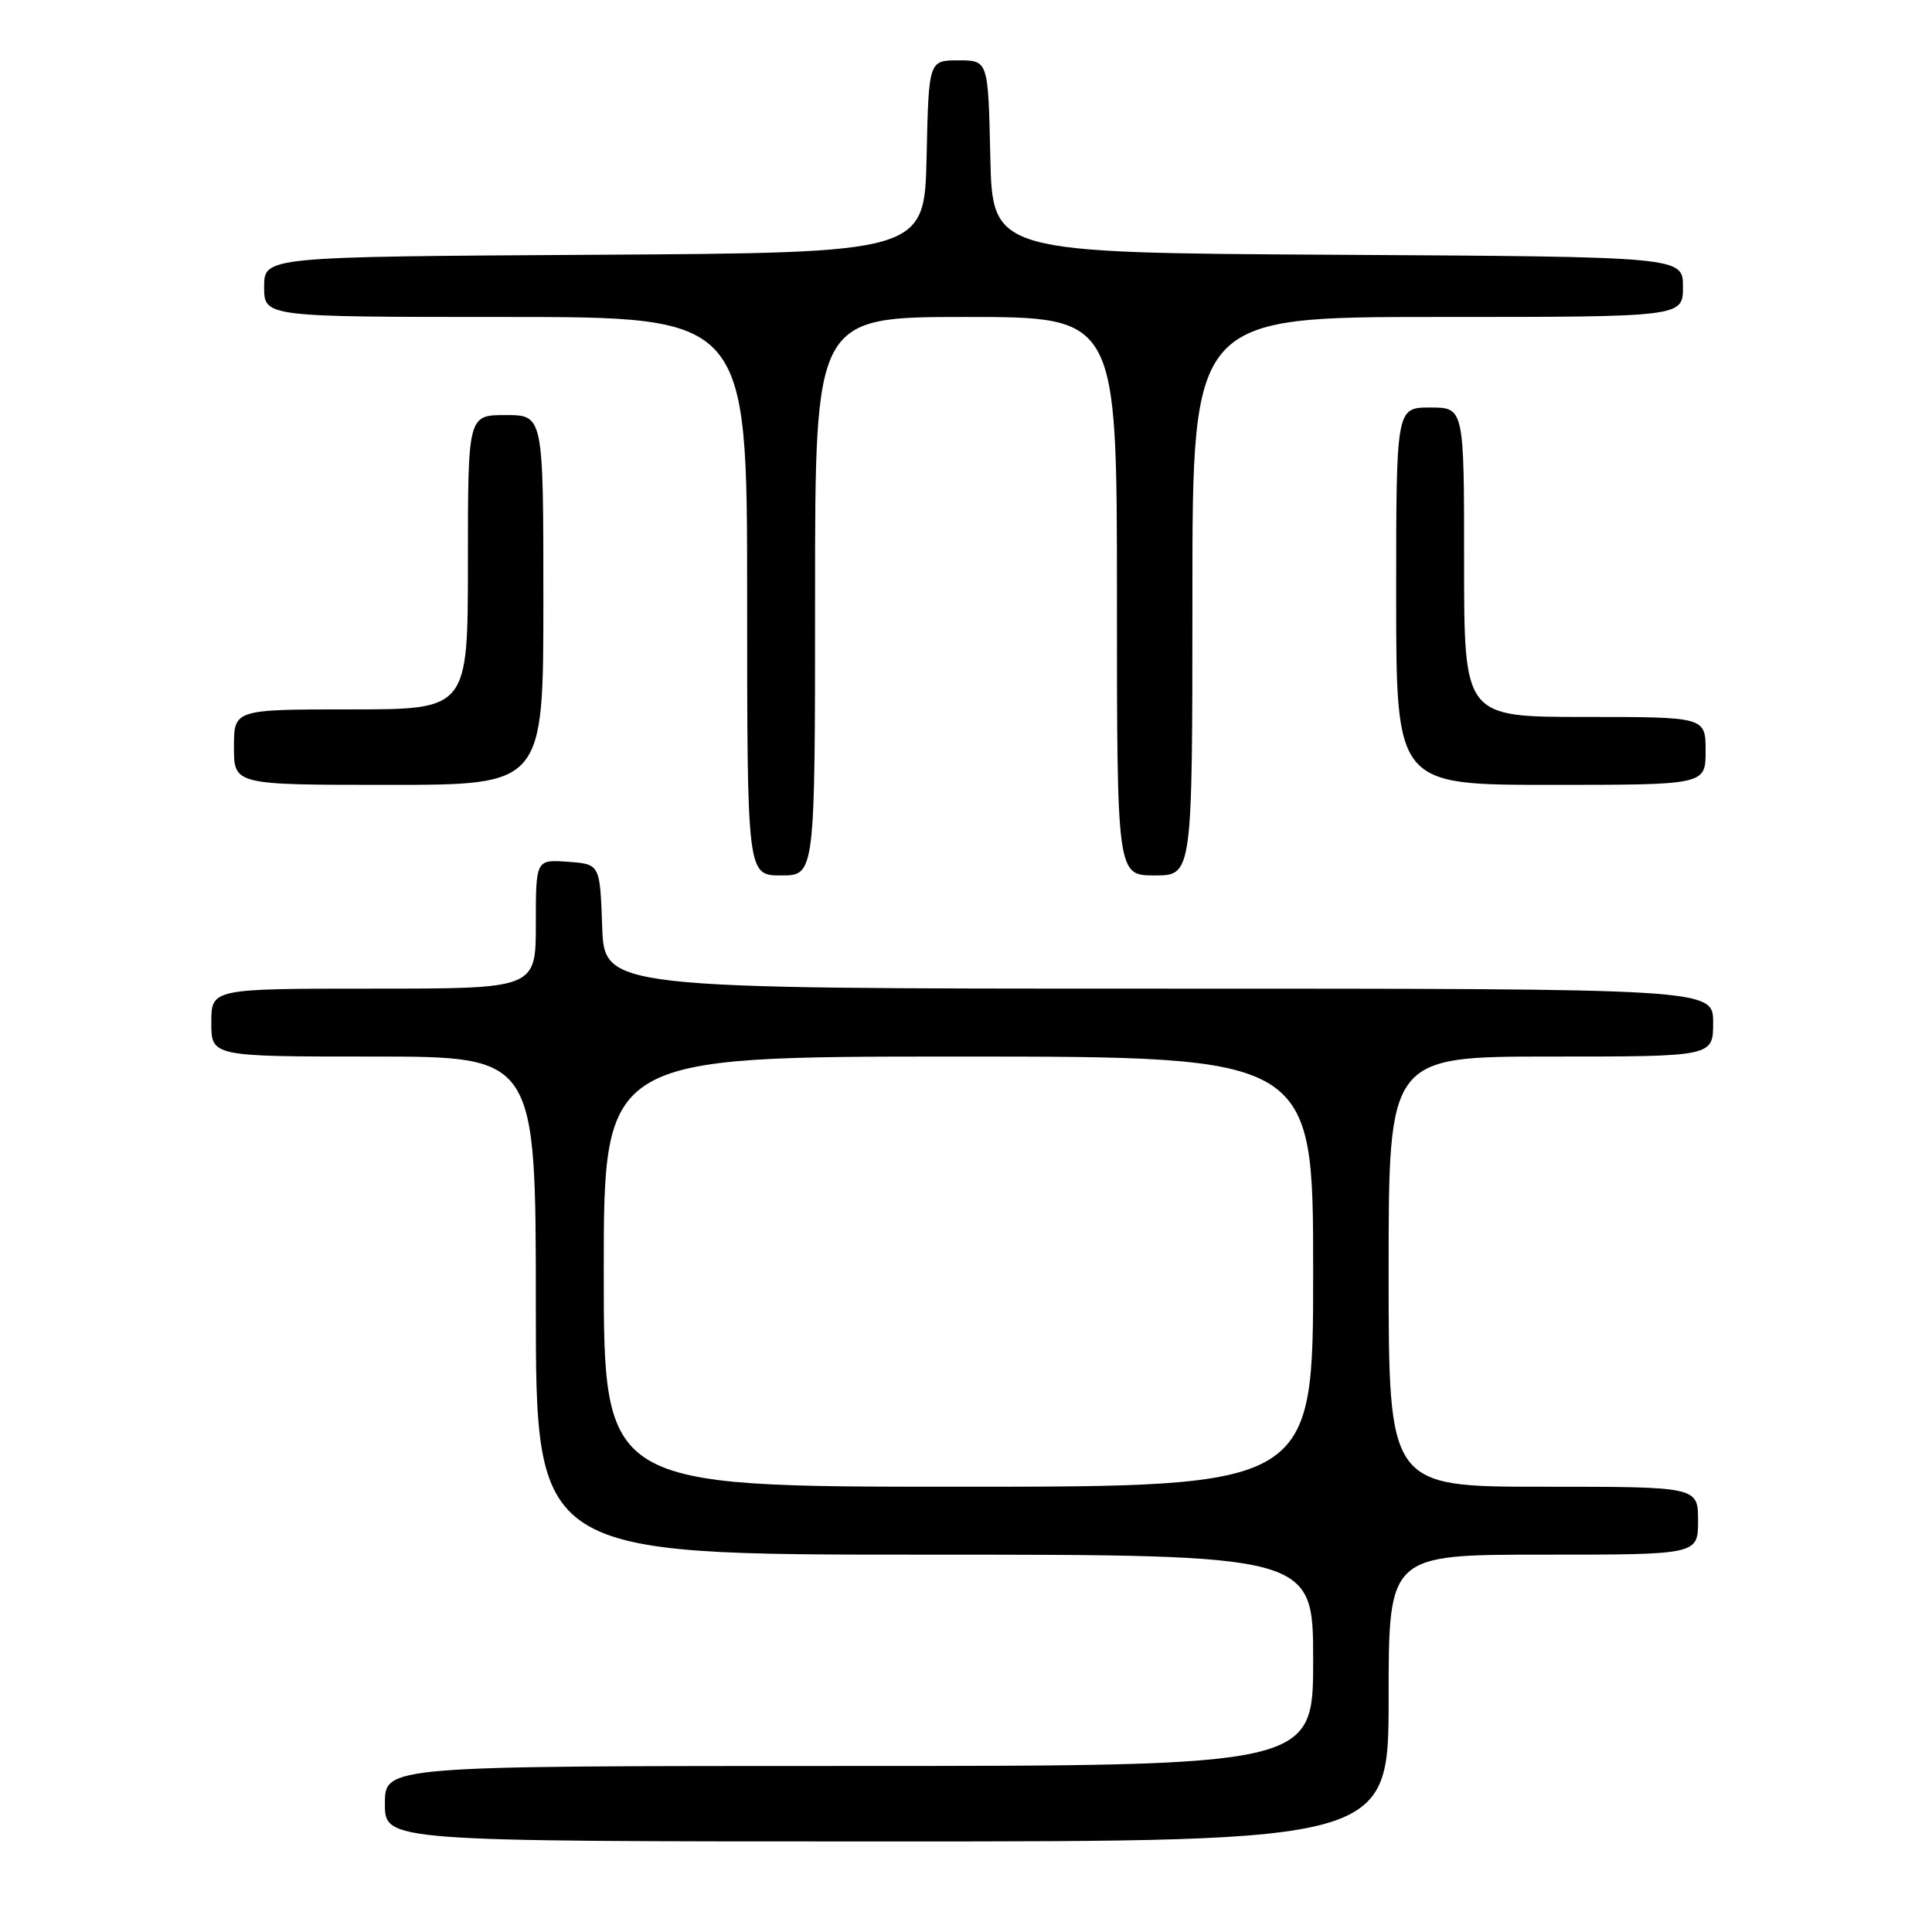 <?xml version="1.0" encoding="UTF-8" standalone="no"?>
<!DOCTYPE svg PUBLIC "-//W3C//DTD SVG 1.1//EN" "http://www.w3.org/Graphics/SVG/1.1/DTD/svg11.dtd" >
<svg xmlns="http://www.w3.org/2000/svg" xmlns:xlink="http://www.w3.org/1999/xlink" version="1.1" viewBox="0 0 256 256">
 <g >
 <path fill="currentColor"
d=" M 184.00 225.00 C 184.00 206.00 184.00 206.00 204.50 206.00 C 225.00 206.00 225.00 206.00 225.00 201.50 C 225.00 197.00 225.00 197.00 204.50 197.00 C 184.00 197.00 184.00 197.00 184.00 168.50 C 184.00 140.00 184.00 140.00 205.50 140.00 C 227.00 140.00 227.00 140.00 227.00 135.50 C 227.00 131.00 227.00 131.00 153.54 131.00 C 80.08 131.00 80.08 131.00 79.79 122.75 C 79.50 114.50 79.50 114.50 75.25 114.19 C 71.00 113.89 71.00 113.89 71.00 122.44 C 71.00 131.00 71.00 131.00 49.50 131.00 C 28.00 131.00 28.00 131.00 28.00 135.50 C 28.00 140.00 28.00 140.00 49.50 140.00 C 71.00 140.00 71.00 140.00 71.00 173.00 C 71.00 206.00 71.00 206.00 122.50 206.00 C 174.00 206.00 174.00 206.00 174.00 220.00 C 174.00 234.00 174.00 234.00 112.50 234.00 C 51.00 234.00 51.00 234.00 51.00 239.00 C 51.00 244.00 51.00 244.00 117.50 244.00 C 184.00 244.00 184.00 244.00 184.00 225.00 Z  M 108.00 79.00 C 108.00 42.00 108.00 42.00 128.00 42.00 C 148.00 42.00 148.00 42.00 148.00 79.00 C 148.00 116.00 148.00 116.00 153.00 116.00 C 158.00 116.00 158.00 116.00 158.00 79.00 C 158.00 42.00 158.00 42.00 190.50 42.00 C 223.00 42.00 223.00 42.00 223.00 38.01 C 223.00 34.02 223.00 34.02 177.25 33.76 C 131.50 33.50 131.50 33.50 131.22 20.75 C 130.94 8.00 130.94 8.00 127.00 8.00 C 123.06 8.00 123.06 8.00 122.78 20.75 C 122.50 33.50 122.50 33.50 78.75 33.76 C 35.00 34.02 35.00 34.02 35.00 38.01 C 35.00 42.00 35.00 42.00 67.00 42.00 C 99.00 42.00 99.00 42.00 99.00 79.00 C 99.00 116.00 99.00 116.00 103.50 116.00 C 108.00 116.00 108.00 116.00 108.00 79.00 Z  M 72.00 79.50 C 72.00 55.00 72.00 55.00 67.00 55.00 C 62.00 55.00 62.00 55.00 62.00 74.50 C 62.00 94.00 62.00 94.00 46.50 94.00 C 31.00 94.00 31.00 94.00 31.00 99.00 C 31.00 104.00 31.00 104.00 51.50 104.00 C 72.00 104.00 72.00 104.00 72.00 79.50 Z  M 226.00 99.50 C 226.00 95.00 226.00 95.00 210.00 95.00 C 194.00 95.00 194.00 95.00 194.00 74.50 C 194.00 54.00 194.00 54.00 189.50 54.00 C 185.00 54.00 185.00 54.00 185.00 79.00 C 185.00 104.00 185.00 104.00 205.50 104.00 C 226.00 104.00 226.00 104.00 226.00 99.50 Z  M 80.00 168.50 C 80.00 140.00 80.00 140.00 127.00 140.00 C 174.00 140.00 174.00 140.00 174.00 168.50 C 174.00 197.00 174.00 197.00 127.00 197.00 C 80.00 197.00 80.00 197.00 80.00 168.50 Z "/>
</g>
</svg>